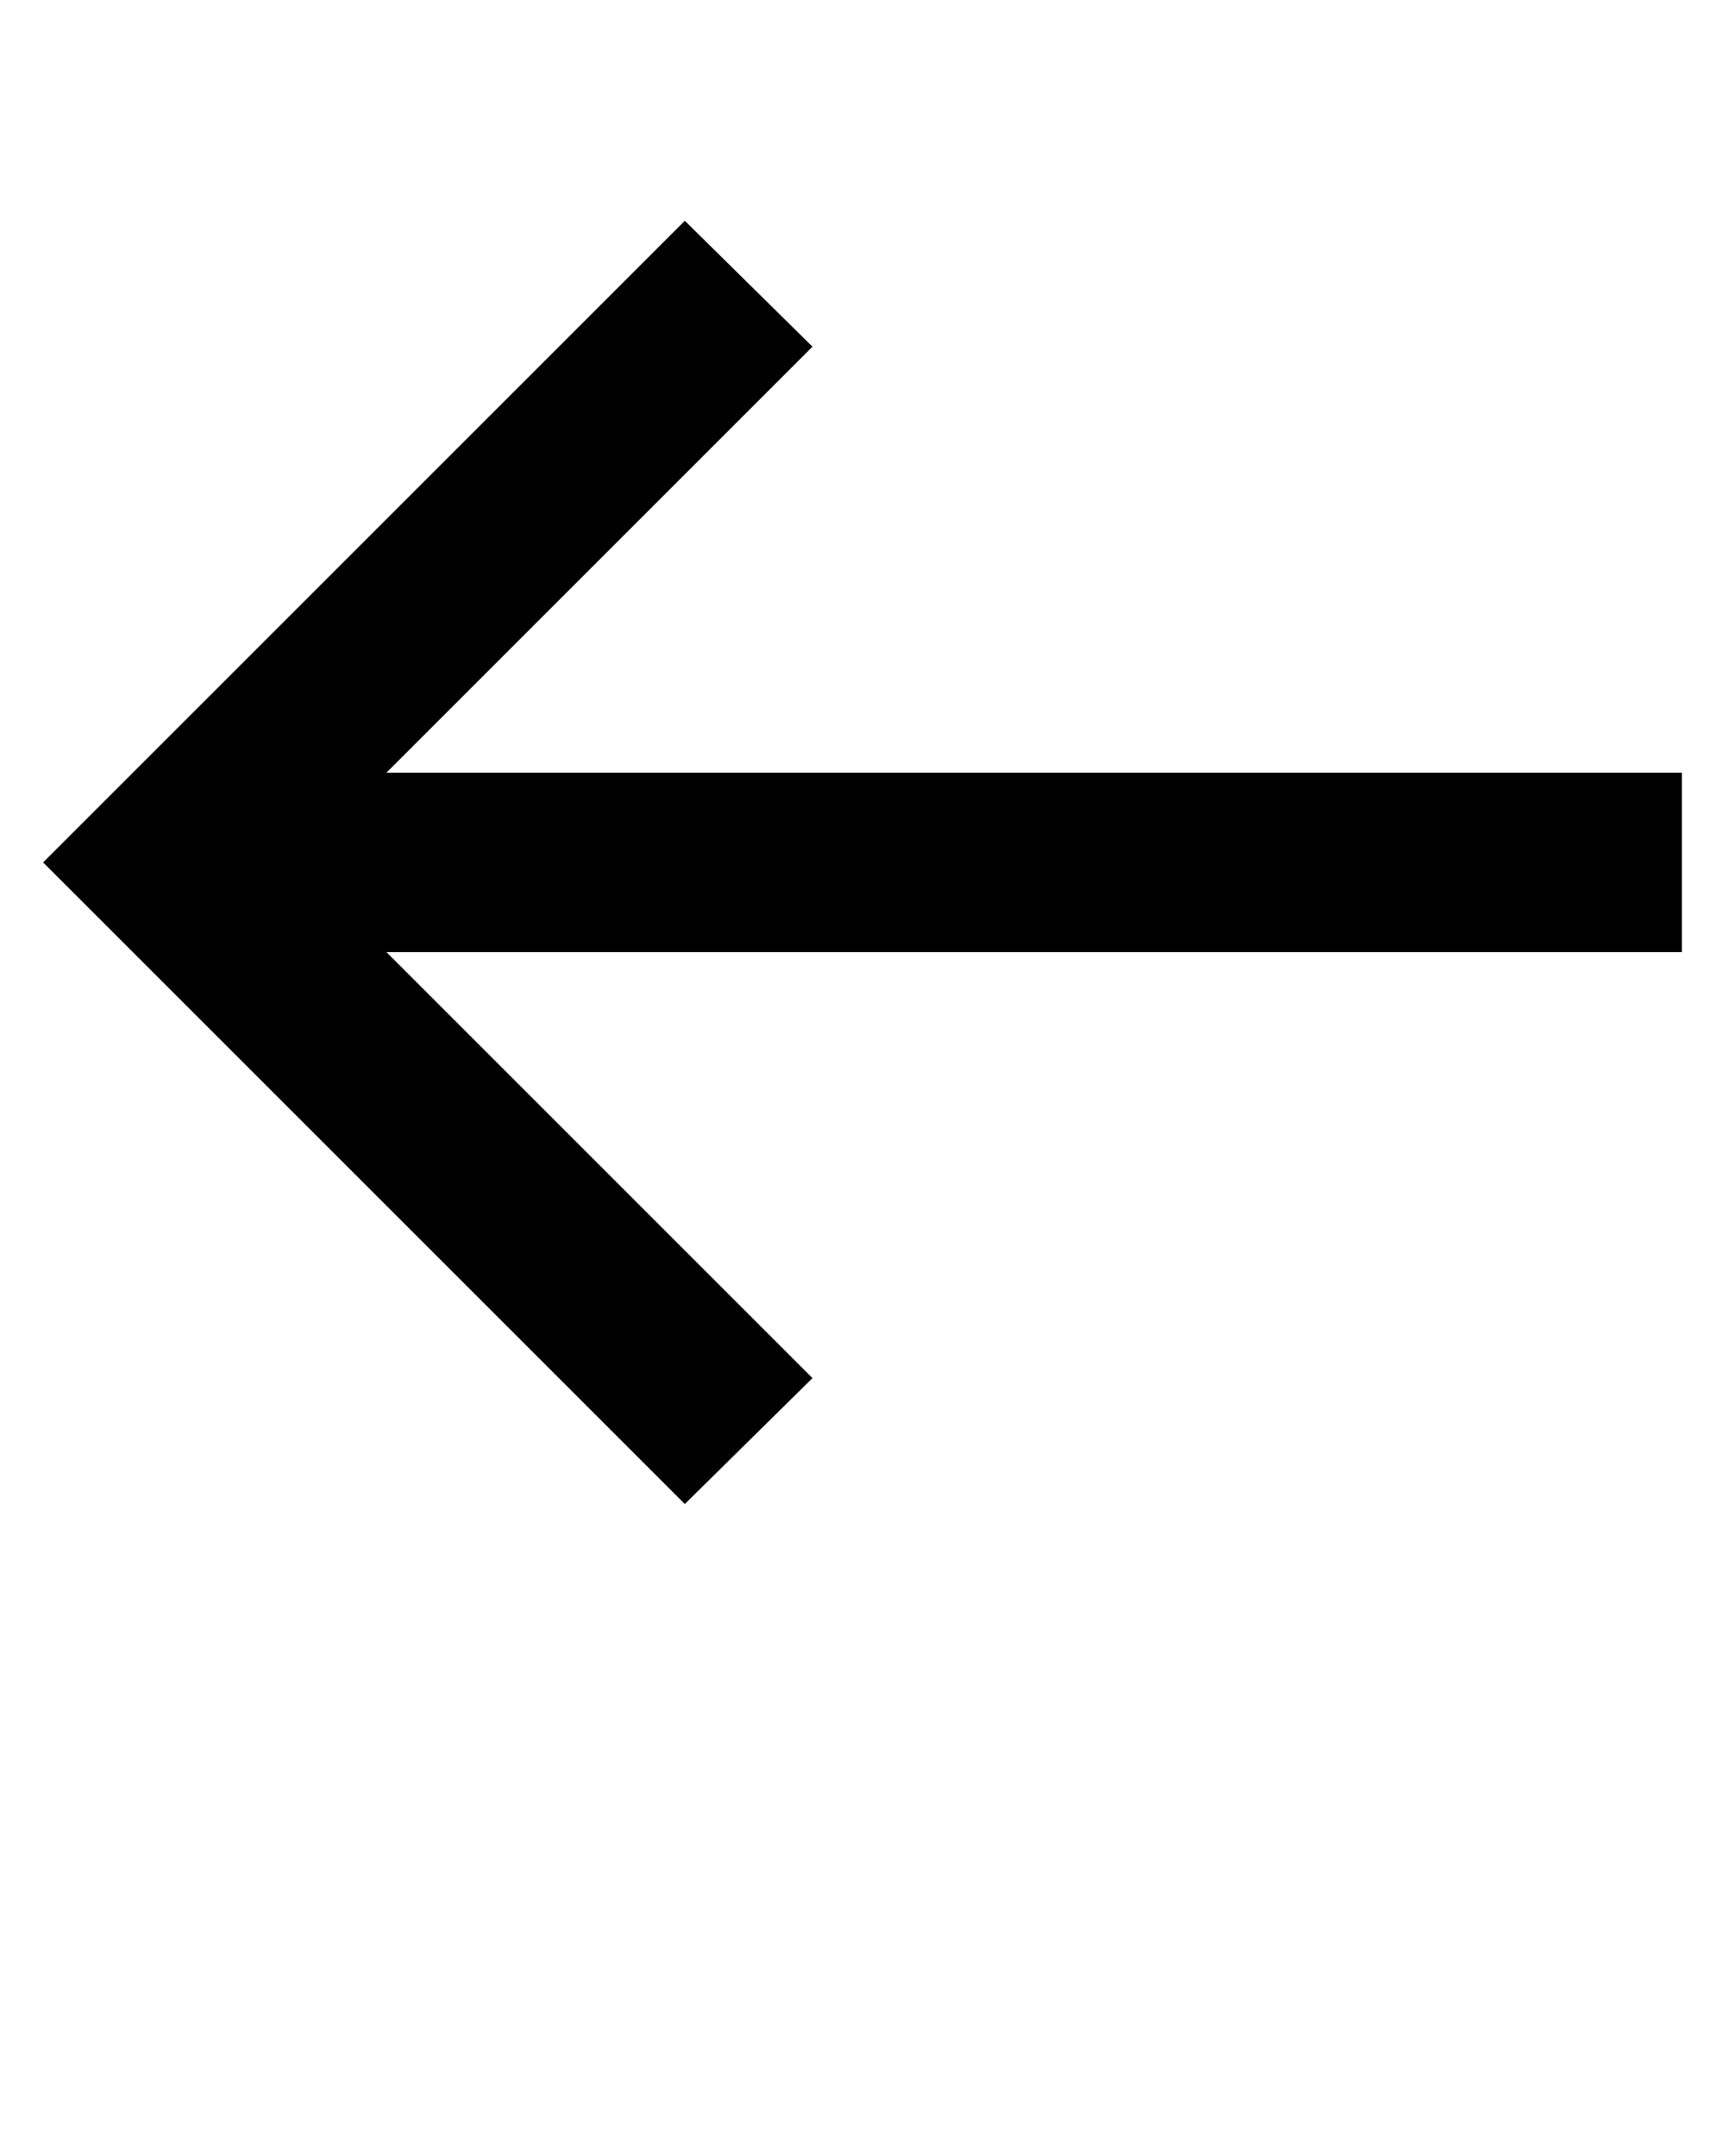<svg xmlns="http://www.w3.org/2000/svg" xmlns:xlink="http://www.w3.org/1999/xlink" x="0" y="0" version="1.1" viewBox="0 0 100 125" xml:space="preserve" style="enable-background:new 0 0 100 100"><switch><g><polygon points="39.7 87.2 47.1 79.9 22.4 55.2 97.5 55.2 97.5 44.8 22.4 44.8 47.1 20.1 39.7 12.8 2.5 50"/></g></switch></svg>